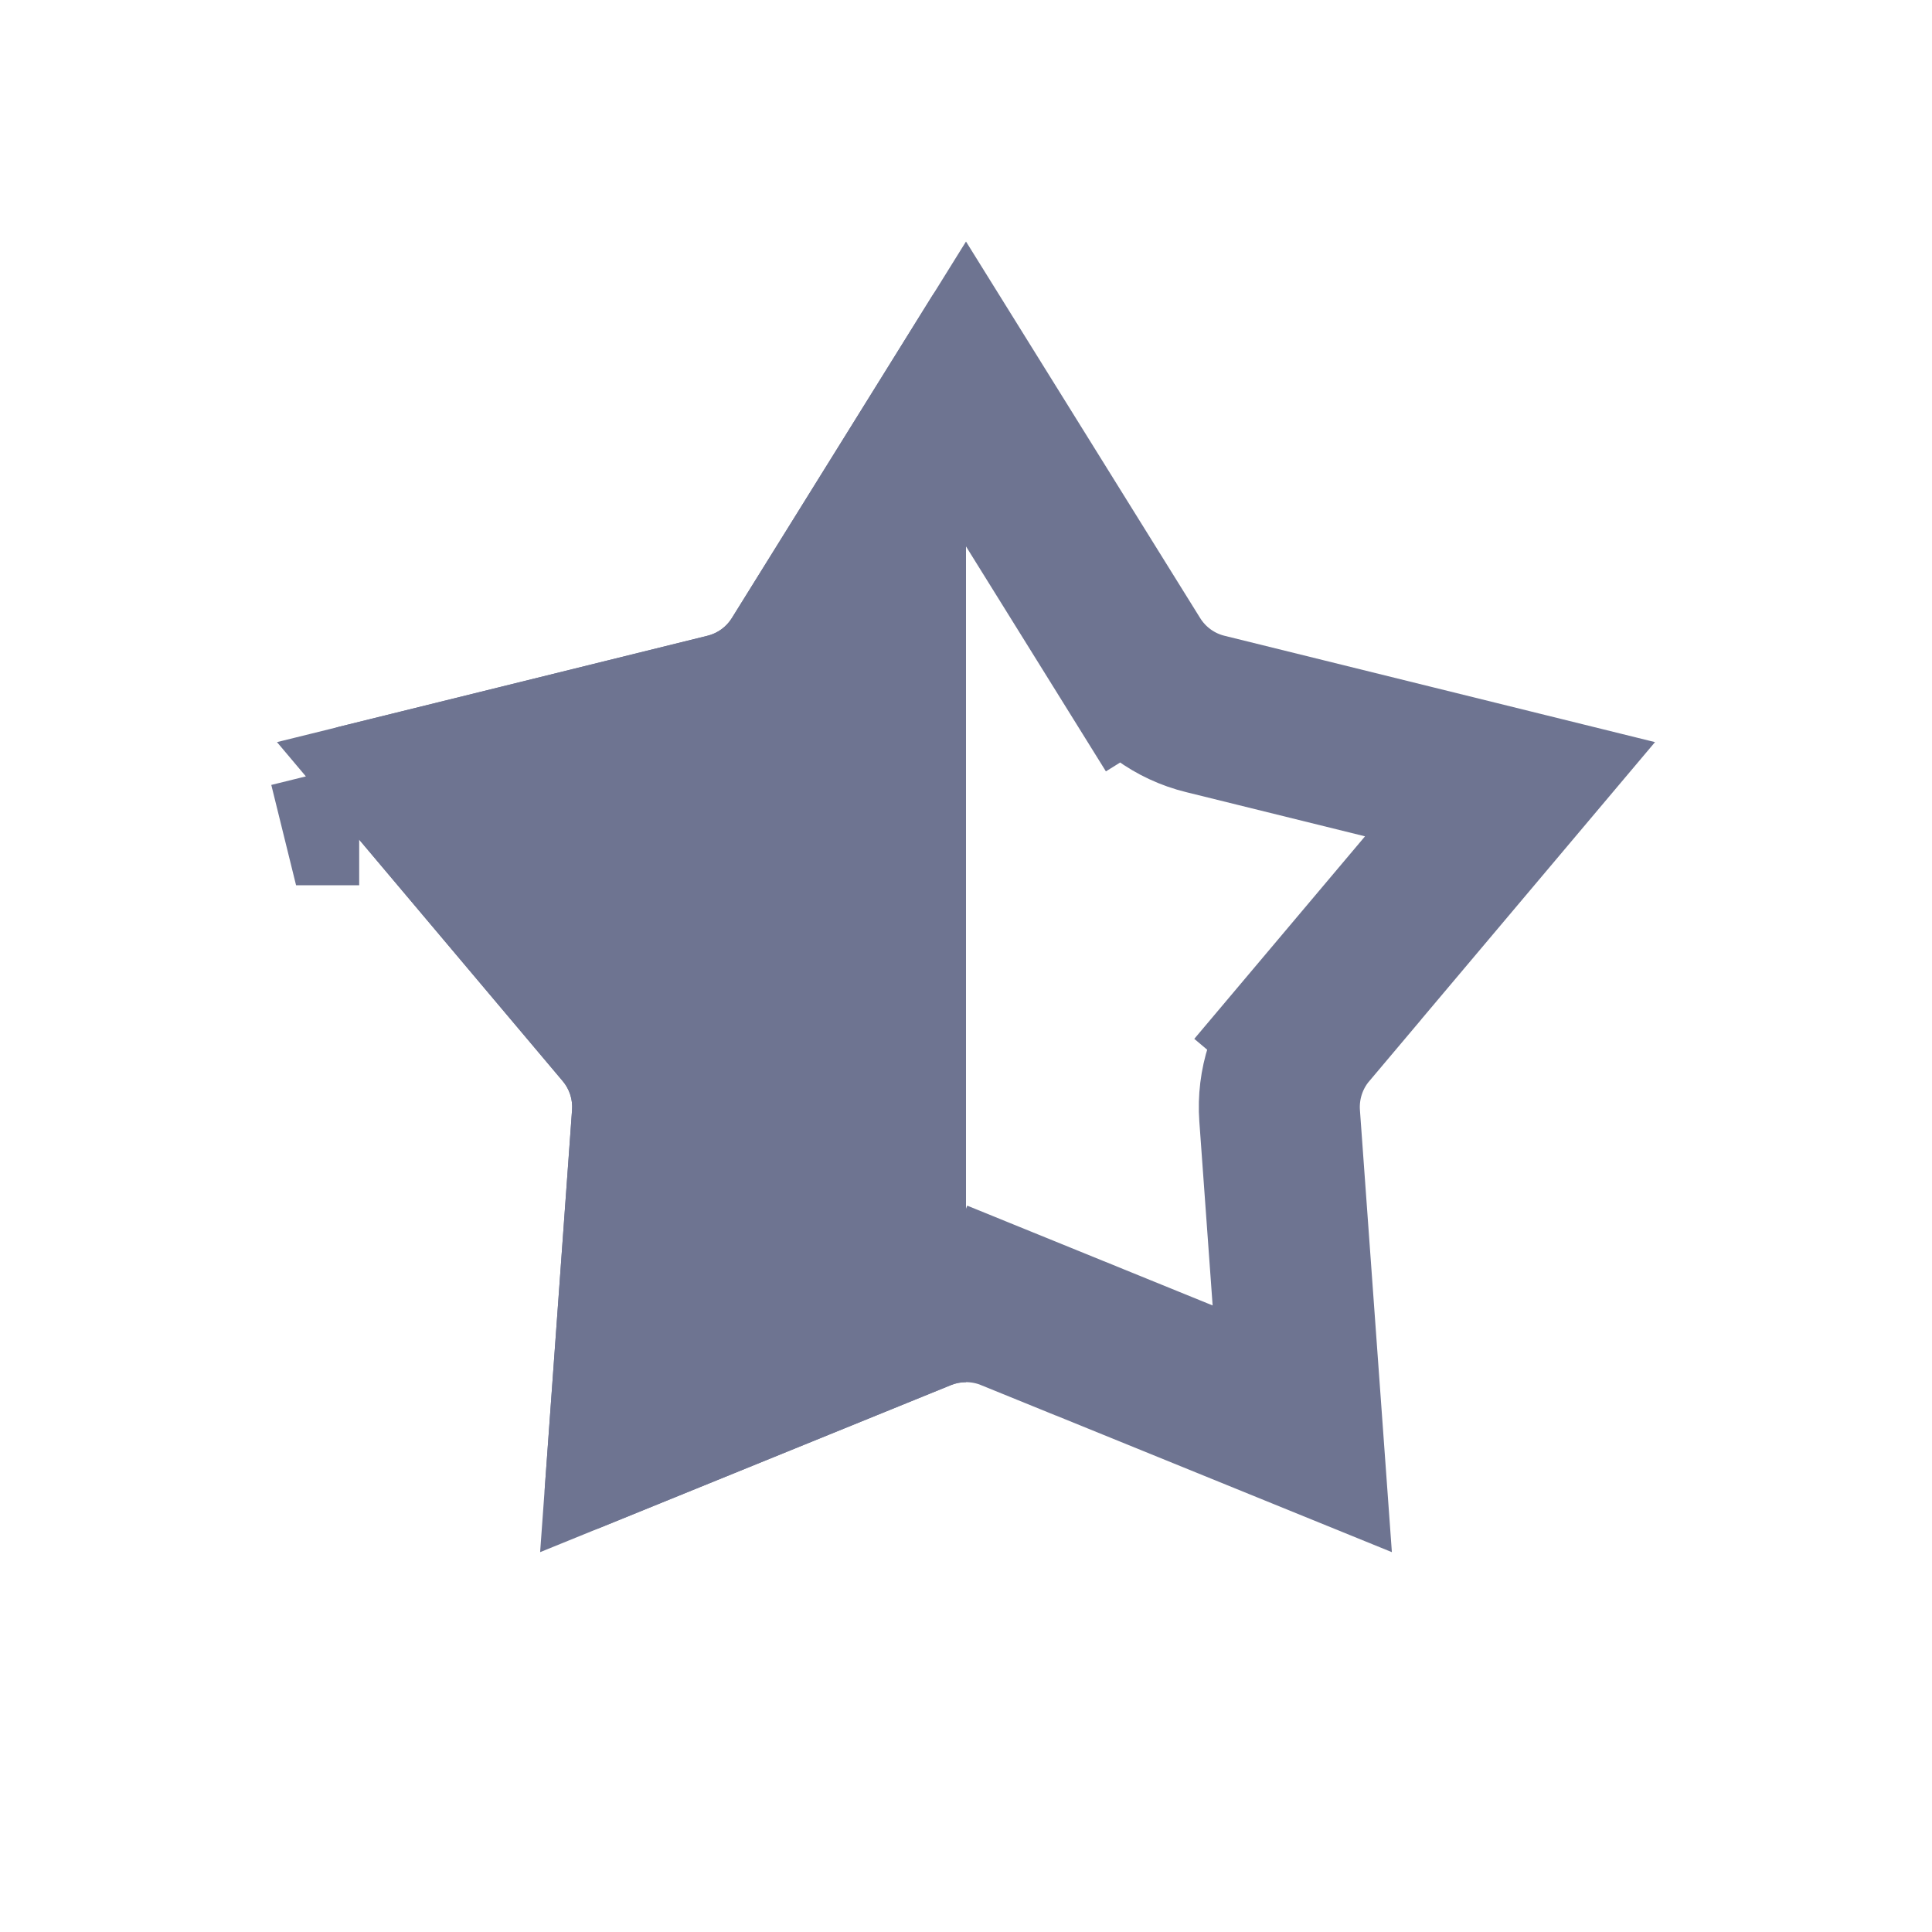 <svg width="24" height="24" viewBox="0 0 24 24" fill="none" xmlns="http://www.w3.org/2000/svg">
<path d="M11.435 16.28L11.8 17.177L11.435 16.28L7.823 17.749L8.104 13.86C8.132 13.47 8.007 13.084 7.755 12.785L5.242 9.804L9.027 8.869C9.407 8.776 9.735 8.537 9.941 8.205L12 4.894L14.059 8.205L14.908 7.677L14.059 8.205C14.265 8.537 14.593 8.776 14.973 8.869L18.758 9.804L16.245 12.785L17.01 13.43L16.245 12.785C15.993 13.084 15.868 13.47 15.896 13.86L16.177 17.749L12.565 16.28L12.188 17.207L12.565 16.28C12.203 16.133 11.797 16.133 11.435 16.28ZM4.461 9.997L4.462 9.997C4.461 9.997 4.461 9.997 4.461 9.997L4.341 9.511L4.461 9.997Z" stroke="#6E7491" stroke-width="2"/>
<path fill-rule="evenodd" clip-rule="evenodd" d="M12 3.447C11.837 3.447 11.673 3.526 11.575 3.683L9.092 7.677C9.023 7.788 8.914 7.867 8.787 7.898L4.221 9.026C3.861 9.115 3.72 9.55 3.959 9.834L6.99 13.43C7.074 13.53 7.116 13.658 7.106 13.788L6.768 18.479C6.741 18.849 7.112 19.118 7.455 18.978L11.812 17.207C11.872 17.182 11.936 17.17 12 17.17V3.447Z" fill="#6E7491"/>
</svg>

